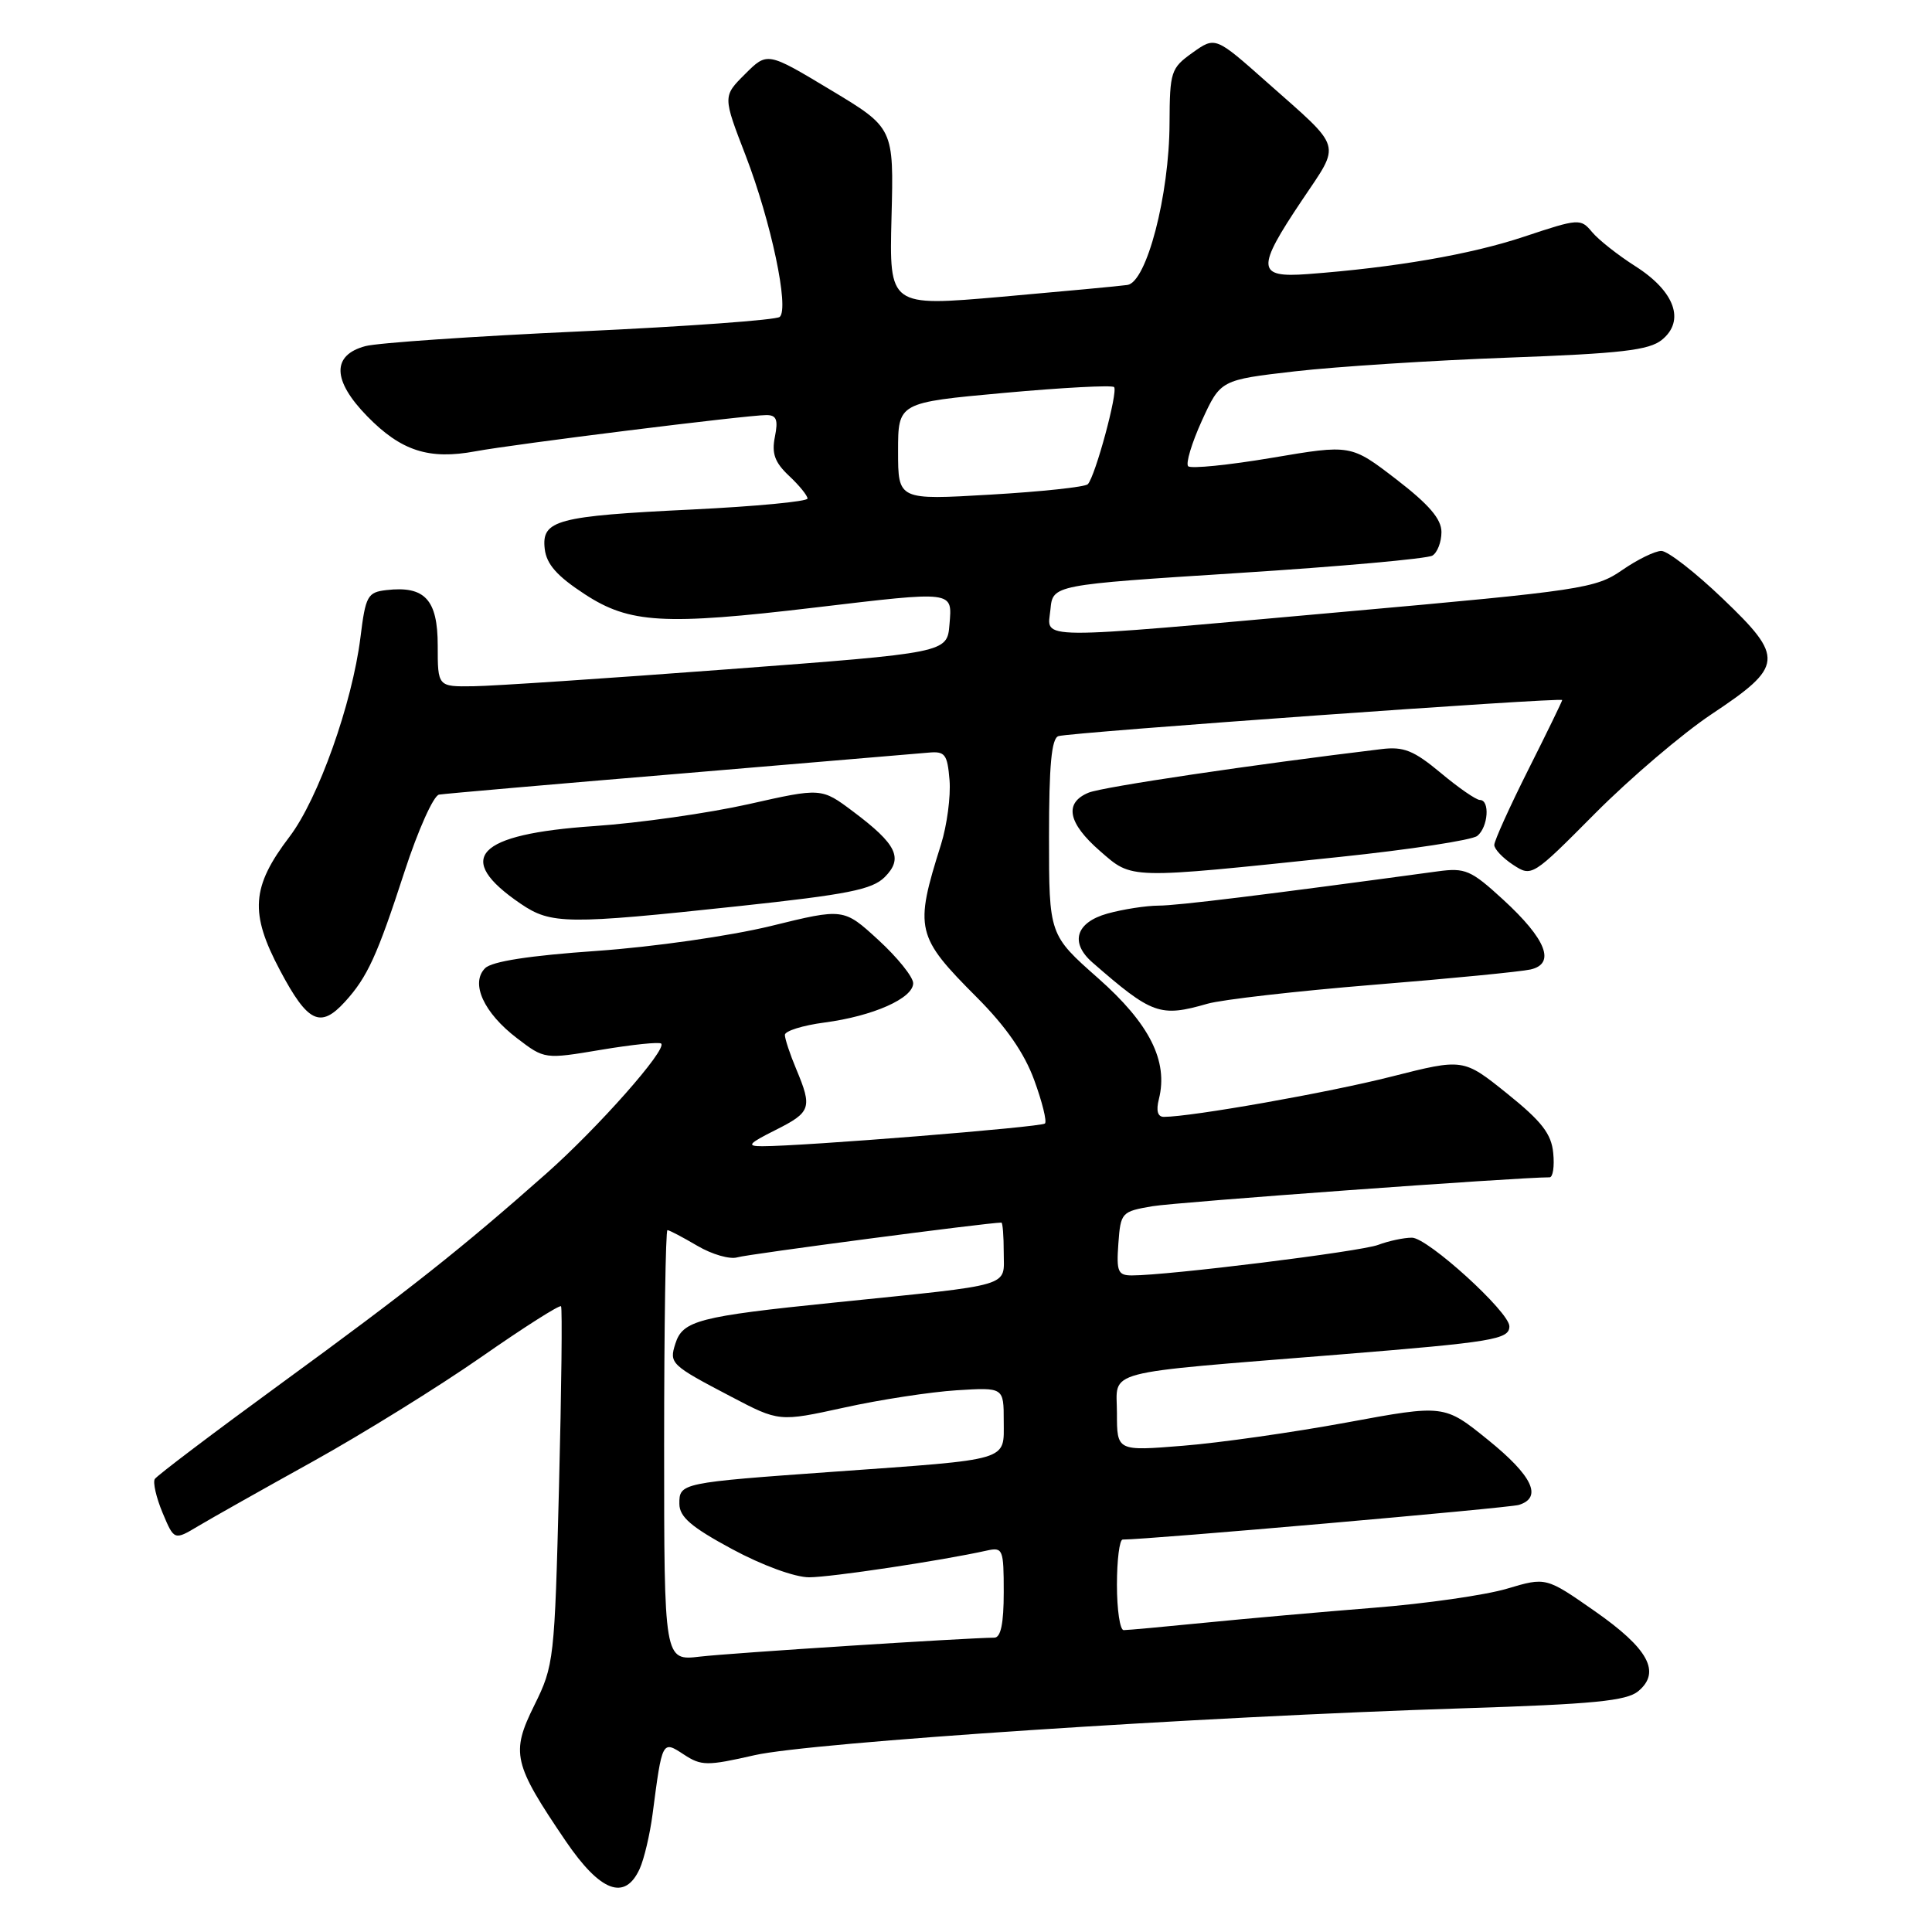 <?xml version="1.0" encoding="UTF-8" standalone="no"?>
<!DOCTYPE svg PUBLIC "-//W3C//DTD SVG 1.1//EN" "http://www.w3.org/Graphics/SVG/1.1/DTD/svg11.dtd" >
<svg xmlns="http://www.w3.org/2000/svg" xmlns:xlink="http://www.w3.org/1999/xlink" version="1.1" viewBox="0 0 256 256">
 <g >
 <path fill="currentColor"
d=" M 84.76 247.63 C 85.35 246.33 86.12 243.06 86.47 240.38 C 87.75 230.57 87.74 230.60 90.61 232.48 C 92.93 234.00 93.68 234.01 99.99 232.57 C 107.42 230.88 158.91 227.47 193.84 226.36 C 211.16 225.81 215.53 225.38 217.08 224.09 C 220.12 221.56 218.43 218.45 211.31 213.48 C 204.85 208.97 204.85 208.97 199.68 210.51 C 196.83 211.36 188.88 212.50 182.00 213.04 C 175.12 213.59 165.06 214.48 159.64 215.02 C 154.22 215.56 149.39 216.00 148.89 216.00 C 148.40 216.00 148.00 213.30 148.00 210.00 C 148.00 206.70 148.34 204.00 148.76 204.00 C 152.19 204.00 199.89 199.82 201.25 199.41 C 204.43 198.43 203.07 195.56 197.18 190.80 C 191.37 186.10 191.37 186.10 178.43 188.49 C 171.32 189.80 161.56 191.19 156.75 191.57 C 148.00 192.28 148.00 192.28 148.00 187.25 C 148.00 181.40 145.45 182.07 177.50 179.48 C 197.87 177.83 200.00 177.48 200.00 175.74 C 200.00 173.84 189.17 164.00 187.09 164.00 C 186.01 164.00 184.00 164.43 182.62 164.95 C 180.30 165.84 154.78 169.00 149.99 169.00 C 148.13 169.00 147.92 168.50 148.19 164.77 C 148.49 160.65 148.61 160.53 152.71 159.83 C 155.92 159.29 201.07 156.00 205.33 156.00 C 205.77 156.00 205.99 154.55 205.81 152.78 C 205.57 150.24 204.29 148.59 199.70 144.90 C 193.90 140.24 193.90 140.24 184.39 142.65 C 176.11 144.76 157.92 147.98 154.23 147.99 C 153.40 148.00 153.16 147.19 153.56 145.63 C 154.82 140.60 152.33 135.65 145.51 129.62 C 139.00 123.87 139.00 123.87 139.00 110.90 C 139.00 101.41 139.33 97.83 140.25 97.54 C 141.81 97.04 207.00 92.37 207.00 92.76 C 207.00 92.91 204.98 97.07 202.50 102.00 C 200.03 106.93 198.00 111.41 198.00 111.96 C 198.00 112.51 199.12 113.69 200.49 114.59 C 202.97 116.21 203.03 116.17 211.39 107.75 C 216.02 103.10 222.94 97.20 226.78 94.64 C 236.36 88.27 236.47 87.16 228.28 79.33 C 224.65 75.85 220.98 73.00 220.14 73.00 C 219.30 73.00 216.95 74.15 214.93 75.55 C 211.44 77.97 209.59 78.25 178.37 81.04 C 136.21 84.81 138.79 84.83 139.19 80.75 C 139.50 77.50 139.50 77.50 164.05 75.93 C 177.55 75.07 189.14 74.03 189.80 73.62 C 190.46 73.22 191.00 71.81 191.00 70.50 C 191.00 68.77 189.36 66.86 185.00 63.50 C 179.00 58.89 179.00 58.89 168.55 60.66 C 162.80 61.63 157.80 62.13 157.44 61.78 C 157.09 61.42 157.91 58.70 159.26 55.73 C 161.73 50.34 161.73 50.34 171.62 49.20 C 177.05 48.58 189.74 47.76 199.81 47.39 C 214.83 46.84 218.50 46.41 220.21 45.03 C 223.32 42.51 221.93 38.62 216.73 35.30 C 214.40 33.82 211.80 31.77 210.95 30.74 C 209.44 28.93 209.19 28.95 201.95 31.36 C 194.87 33.72 184.84 35.45 173.25 36.32 C 166.52 36.82 166.43 35.61 172.53 26.52 C 177.71 18.79 178.04 19.90 167.88 10.90 C 161.04 4.83 161.04 4.83 158.02 6.98 C 155.15 9.03 155.00 9.48 154.97 16.32 C 154.94 25.88 151.93 37.41 149.38 37.76 C 148.35 37.91 140.82 38.61 132.66 39.33 C 117.83 40.62 117.83 40.62 118.13 28.79 C 118.44 16.95 118.44 16.95 110.05 11.91 C 101.67 6.87 101.67 6.87 98.72 9.82 C 95.77 12.76 95.77 12.76 98.81 20.63 C 102.17 29.37 104.60 40.85 103.32 41.99 C 102.87 42.40 90.99 43.26 76.93 43.91 C 62.86 44.55 50.04 45.43 48.43 45.86 C 43.94 47.05 44.02 50.41 48.65 55.15 C 53.14 59.75 56.83 60.95 63.00 59.80 C 68.16 58.84 98.99 55.00 101.55 55.00 C 102.89 55.00 103.13 55.61 102.68 57.87 C 102.23 60.09 102.66 61.27 104.55 63.05 C 105.90 64.31 107.00 65.67 107.00 66.06 C 107.00 66.45 100.14 67.10 91.75 67.51 C 73.72 68.38 71.74 68.91 72.18 72.74 C 72.42 74.77 73.81 76.34 77.49 78.74 C 83.41 82.61 87.98 82.88 108.00 80.50 C 126.58 78.30 126.18 78.25 125.81 82.75 C 125.50 86.50 125.50 86.50 96.50 88.68 C 80.55 89.88 65.36 90.90 62.75 90.93 C 58.00 91.00 58.00 91.00 58.00 85.54 C 58.00 79.45 56.29 77.60 51.20 78.19 C 48.70 78.48 48.44 78.95 47.76 84.47 C 46.67 93.21 42.17 105.86 38.37 110.86 C 33.30 117.52 33.06 120.97 37.12 128.61 C 40.78 135.51 42.45 136.31 45.70 132.75 C 48.69 129.47 49.98 126.64 53.60 115.50 C 55.39 110.00 57.45 105.40 58.18 105.29 C 58.90 105.17 73.22 103.92 90.00 102.52 C 106.78 101.11 121.62 99.85 123.00 99.73 C 125.23 99.52 125.53 99.92 125.82 103.39 C 125.99 105.53 125.48 109.36 124.69 111.89 C 121.14 123.14 121.36 124.06 129.46 132.18 C 133.30 136.03 135.74 139.55 137.04 143.12 C 138.10 146.01 138.74 148.60 138.46 148.87 C 137.98 149.35 106.32 151.89 101.00 151.88 C 98.88 151.88 99.14 151.55 102.75 149.74 C 107.47 147.37 107.66 146.81 105.50 141.65 C 104.67 139.68 104.00 137.64 104.00 137.13 C 104.00 136.61 106.36 135.87 109.25 135.49 C 115.69 134.64 121.00 132.28 121.00 130.28 C 121.00 129.46 118.93 126.88 116.40 124.56 C 111.79 120.33 111.79 120.33 102.15 122.70 C 96.73 124.02 86.61 125.47 79.07 126.00 C 70.15 126.62 65.18 127.39 64.28 128.29 C 62.30 130.27 64.09 134.21 68.52 137.58 C 72.16 140.36 72.16 140.36 79.67 139.10 C 83.80 138.41 87.37 138.04 87.61 138.28 C 88.41 139.07 79.27 149.40 72.39 155.50 C 61.17 165.43 54.23 170.93 37.23 183.33 C 28.31 189.84 20.79 195.53 20.51 195.98 C 20.24 196.42 20.70 198.44 21.54 200.45 C 23.08 204.12 23.08 204.12 26.29 202.20 C 28.05 201.15 34.90 197.29 41.50 193.63 C 48.10 189.96 58.12 183.75 63.76 179.82 C 69.40 175.89 74.16 172.86 74.34 173.09 C 74.52 173.32 74.40 184.09 74.07 197.02 C 73.49 219.94 73.41 220.69 70.80 225.96 C 67.67 232.29 67.99 233.68 74.96 243.95 C 79.55 250.69 82.80 251.92 84.76 247.63 Z  M 160.00 133.00 C 161.92 132.45 171.82 131.32 181.99 130.49 C 192.17 129.67 201.54 128.75 202.81 128.46 C 206.16 127.69 204.89 124.45 199.18 119.21 C 194.91 115.29 194.15 114.96 190.50 115.46 C 167.54 118.58 156.01 120.00 153.50 120.00 C 151.85 120.01 148.81 120.48 146.75 121.05 C 142.56 122.22 141.73 124.89 144.75 127.53 C 152.67 134.43 153.70 134.81 160.00 133.00 Z  M 97.87 120.07 C 112.33 118.52 115.56 117.88 117.23 116.22 C 119.73 113.72 118.84 111.88 113.04 107.53 C 108.84 104.38 108.84 104.38 99.17 106.56 C 93.85 107.75 84.66 109.06 78.74 109.46 C 63.08 110.53 60.09 113.69 68.99 119.75 C 73.02 122.49 75.10 122.51 97.87 120.07 Z  M 177.50 113.55 C 186.85 112.57 195.06 111.32 195.75 110.76 C 197.19 109.60 197.45 106.00 196.09 106.00 C 195.60 106.00 193.26 104.39 190.90 102.41 C 187.33 99.44 186.00 98.90 183.05 99.26 C 166.01 101.31 146.09 104.27 144.25 105.03 C 140.97 106.38 141.49 109.05 145.75 112.76 C 150.09 116.53 149.24 116.51 177.50 113.55 Z  M 88.00 191.53 C 88.00 175.84 88.20 163.00 88.44 163.00 C 88.69 163.00 90.47 163.94 92.41 165.08 C 94.35 166.22 96.73 166.91 97.72 166.60 C 99.05 166.19 130.89 162.00 132.69 162.00 C 132.86 162.00 133.00 163.78 133.00 165.95 C 133.00 170.61 134.63 170.13 110.51 172.60 C 92.56 174.43 90.46 174.98 89.49 178.04 C 88.65 180.66 88.88 180.88 96.87 185.06 C 103.23 188.40 103.23 188.40 111.87 186.51 C 116.61 185.46 123.31 184.44 126.75 184.22 C 133.00 183.83 133.00 183.83 133.00 188.30 C 133.00 193.66 134.13 193.32 110.50 195.01 C 90.21 196.46 90.00 196.50 90.02 199.27 C 90.03 201.00 91.60 202.35 96.98 205.25 C 101.00 207.42 105.32 209.00 107.22 209.00 C 110.14 208.99 124.79 206.79 130.75 205.46 C 132.89 204.99 133.00 205.26 133.00 210.98 C 133.00 215.13 132.61 217.00 131.75 217.00 C 128.19 217.02 96.84 219.03 92.75 219.51 C 88.00 220.07 88.00 220.07 88.00 191.53 Z  M 119.00 59.80 C 119.00 53.34 119.00 53.34 133.06 52.06 C 140.79 51.36 147.34 51.01 147.62 51.29 C 148.18 51.85 145.13 63.13 144.14 64.16 C 143.79 64.53 137.99 65.15 131.25 65.54 C 119.00 66.26 119.00 66.26 119.00 59.80 Z "/>
</g>
</svg>